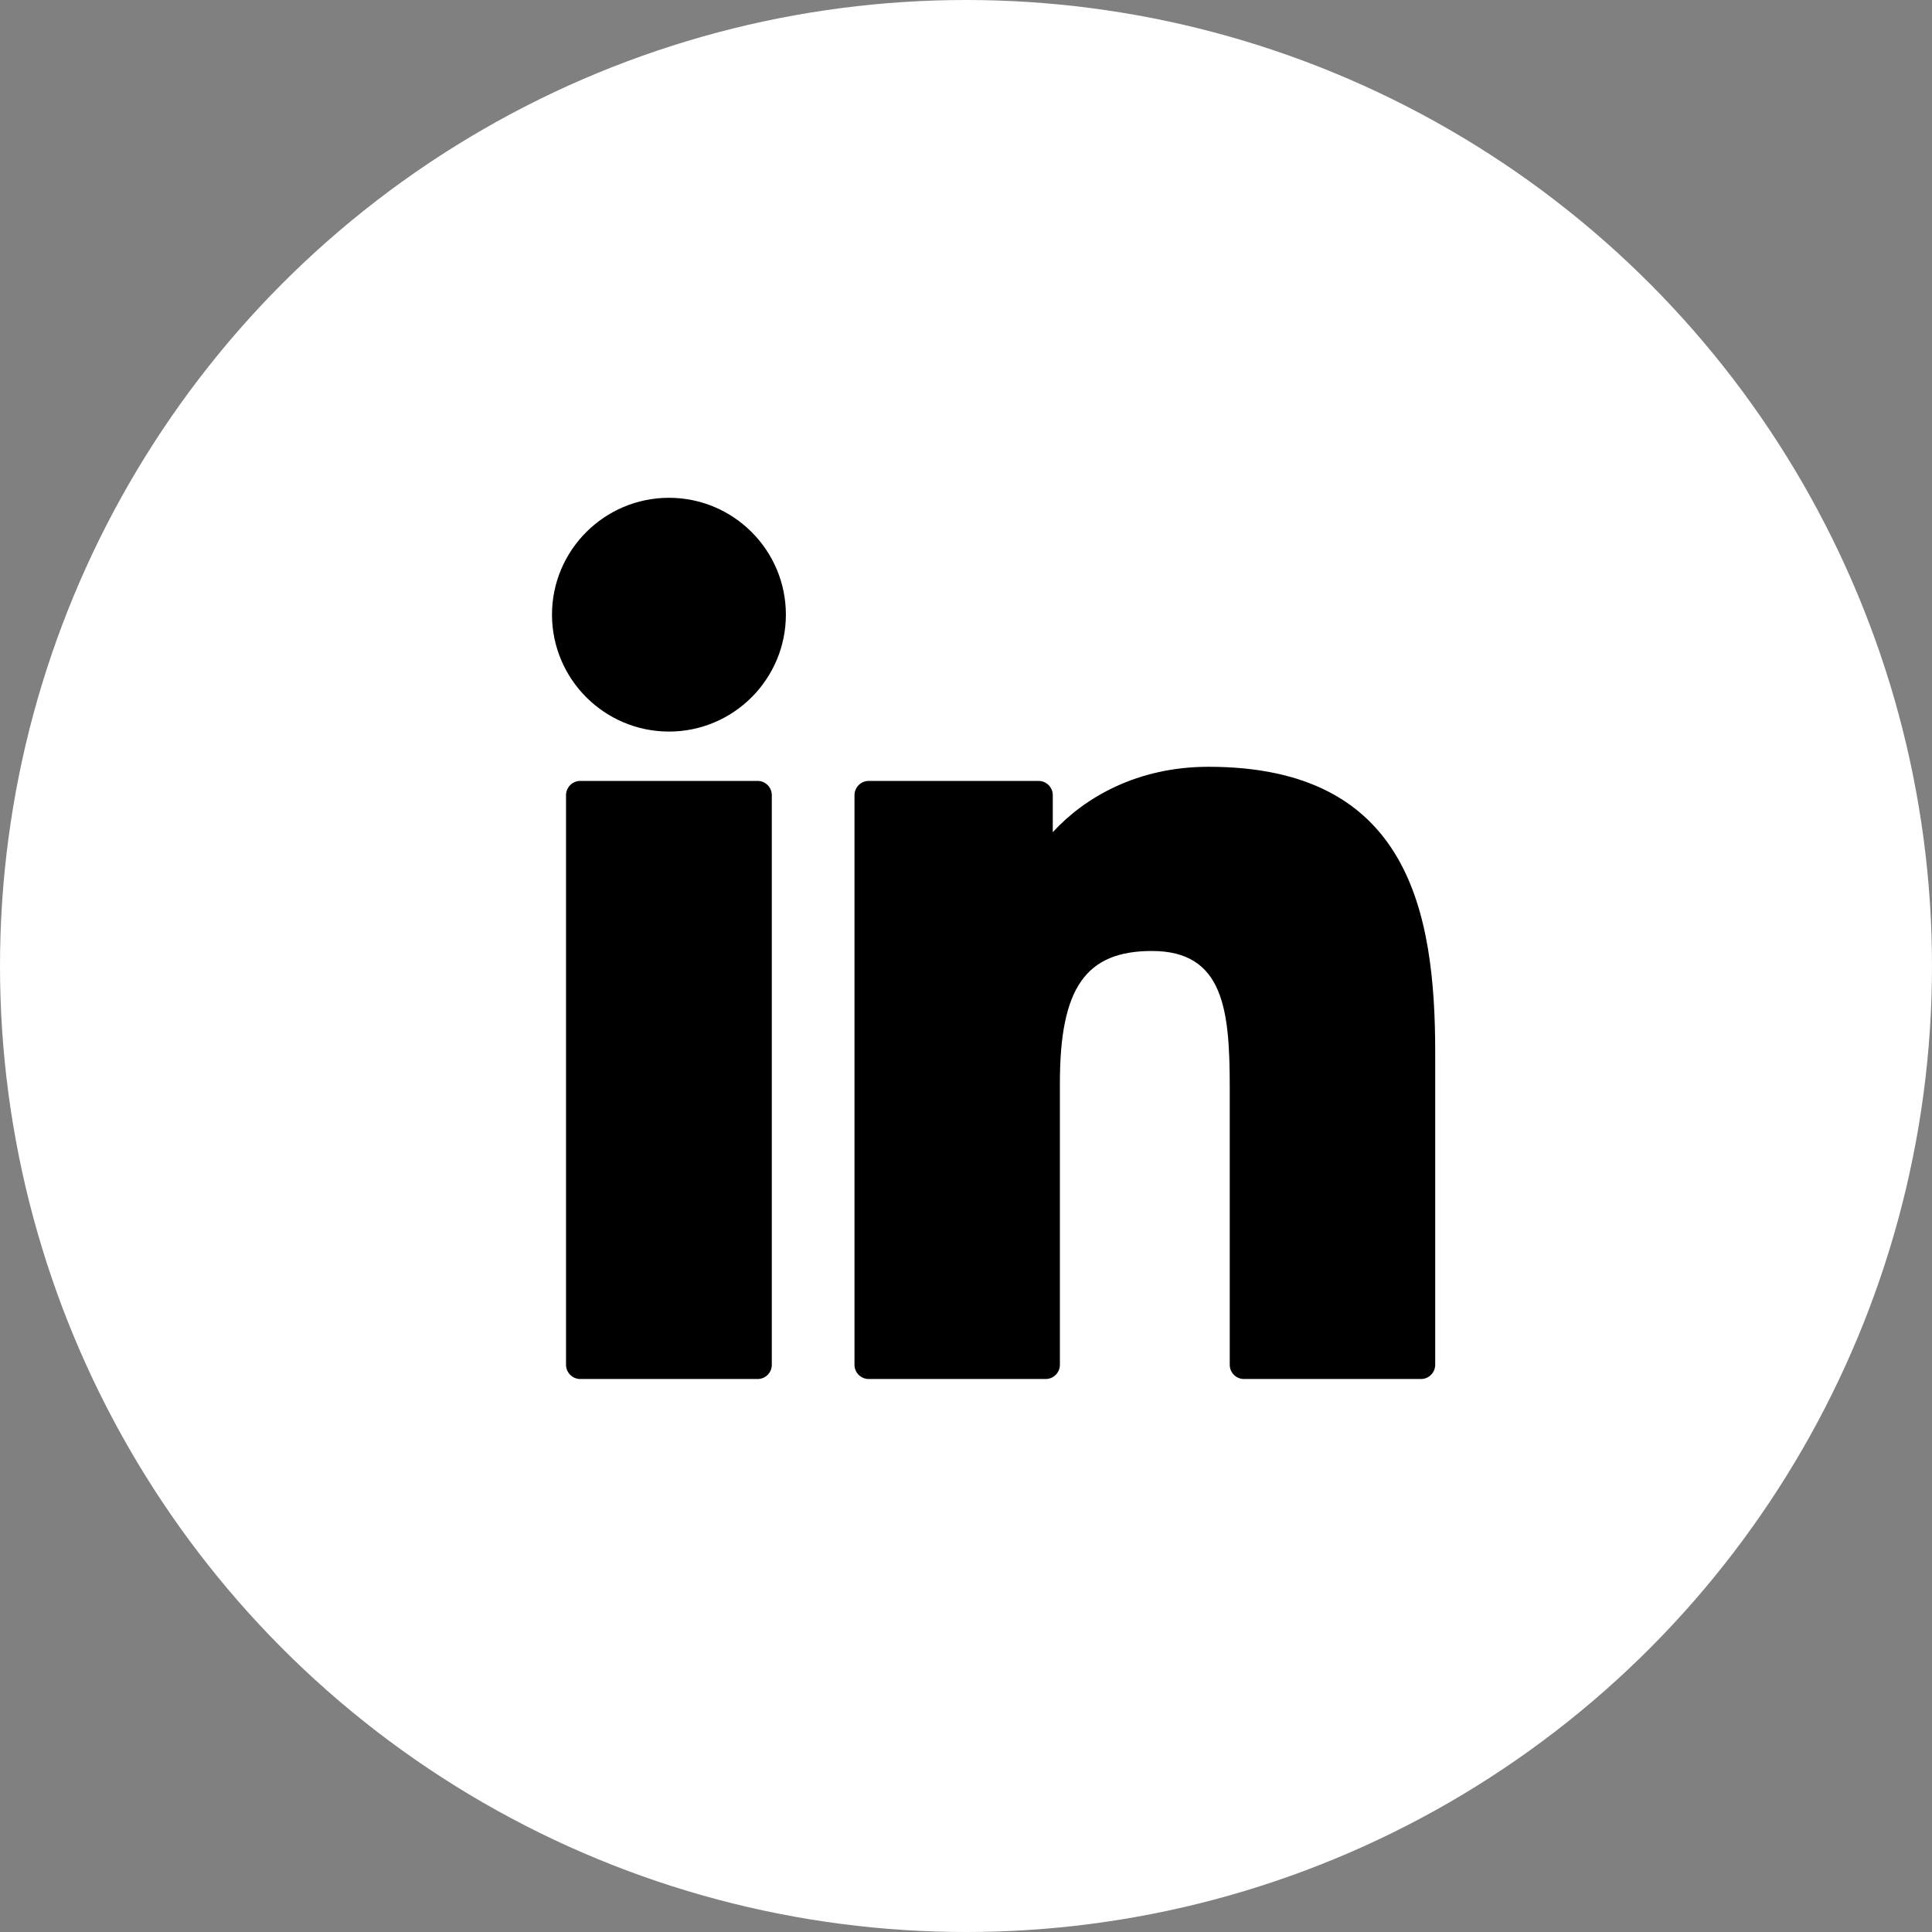 <svg width="35" height="35" viewBox="0 0 35 35" fill="none" xmlns="http://www.w3.org/2000/svg">
<rect x="0" y="0" width="35" height="35" fill="#808080" stroke="none"/>
<circle cx="17.5" cy="17.5" r="17.5" fill="white"/>
<g clip-path="url(#clip0_109_85)">
<path d="M13.725 14.147H10.512C10.37 14.147 10.254 14.263 10.254 14.405V24.724C10.254 24.867 10.37 24.982 10.512 24.982H13.725C13.867 24.982 13.982 24.867 13.982 24.724V14.405C13.982 14.263 13.867 14.147 13.725 14.147Z" fill="black"/>
<path d="M12.12 9.018C10.951 9.018 10 9.967 10 11.135C10 12.303 10.951 13.253 12.12 13.253C13.287 13.253 14.237 12.303 14.237 11.135C14.237 9.967 13.287 9.018 12.12 9.018Z" fill="black"/>
<path d="M21.894 13.891C20.604 13.891 19.651 14.445 19.072 15.076V14.405C19.072 14.263 18.957 14.147 18.814 14.147H15.738C15.595 14.147 15.48 14.263 15.48 14.405V24.724C15.48 24.867 15.595 24.982 15.738 24.982H18.943C19.086 24.982 19.201 24.867 19.201 24.724V19.619C19.201 17.898 19.668 17.228 20.868 17.228C22.174 17.228 22.278 18.303 22.278 19.707V24.724C22.278 24.867 22.393 24.982 22.536 24.982H25.742C25.884 24.982 26 24.867 26 24.724V19.064C26 16.506 25.512 13.891 21.894 13.891Z" fill="black"/>
</g>
<defs>
<clipPath id="clip0_109_85">
<rect width="16" height="16" fill="white" transform="translate(10 9)"/>
</clipPath>
</defs>
</svg>
